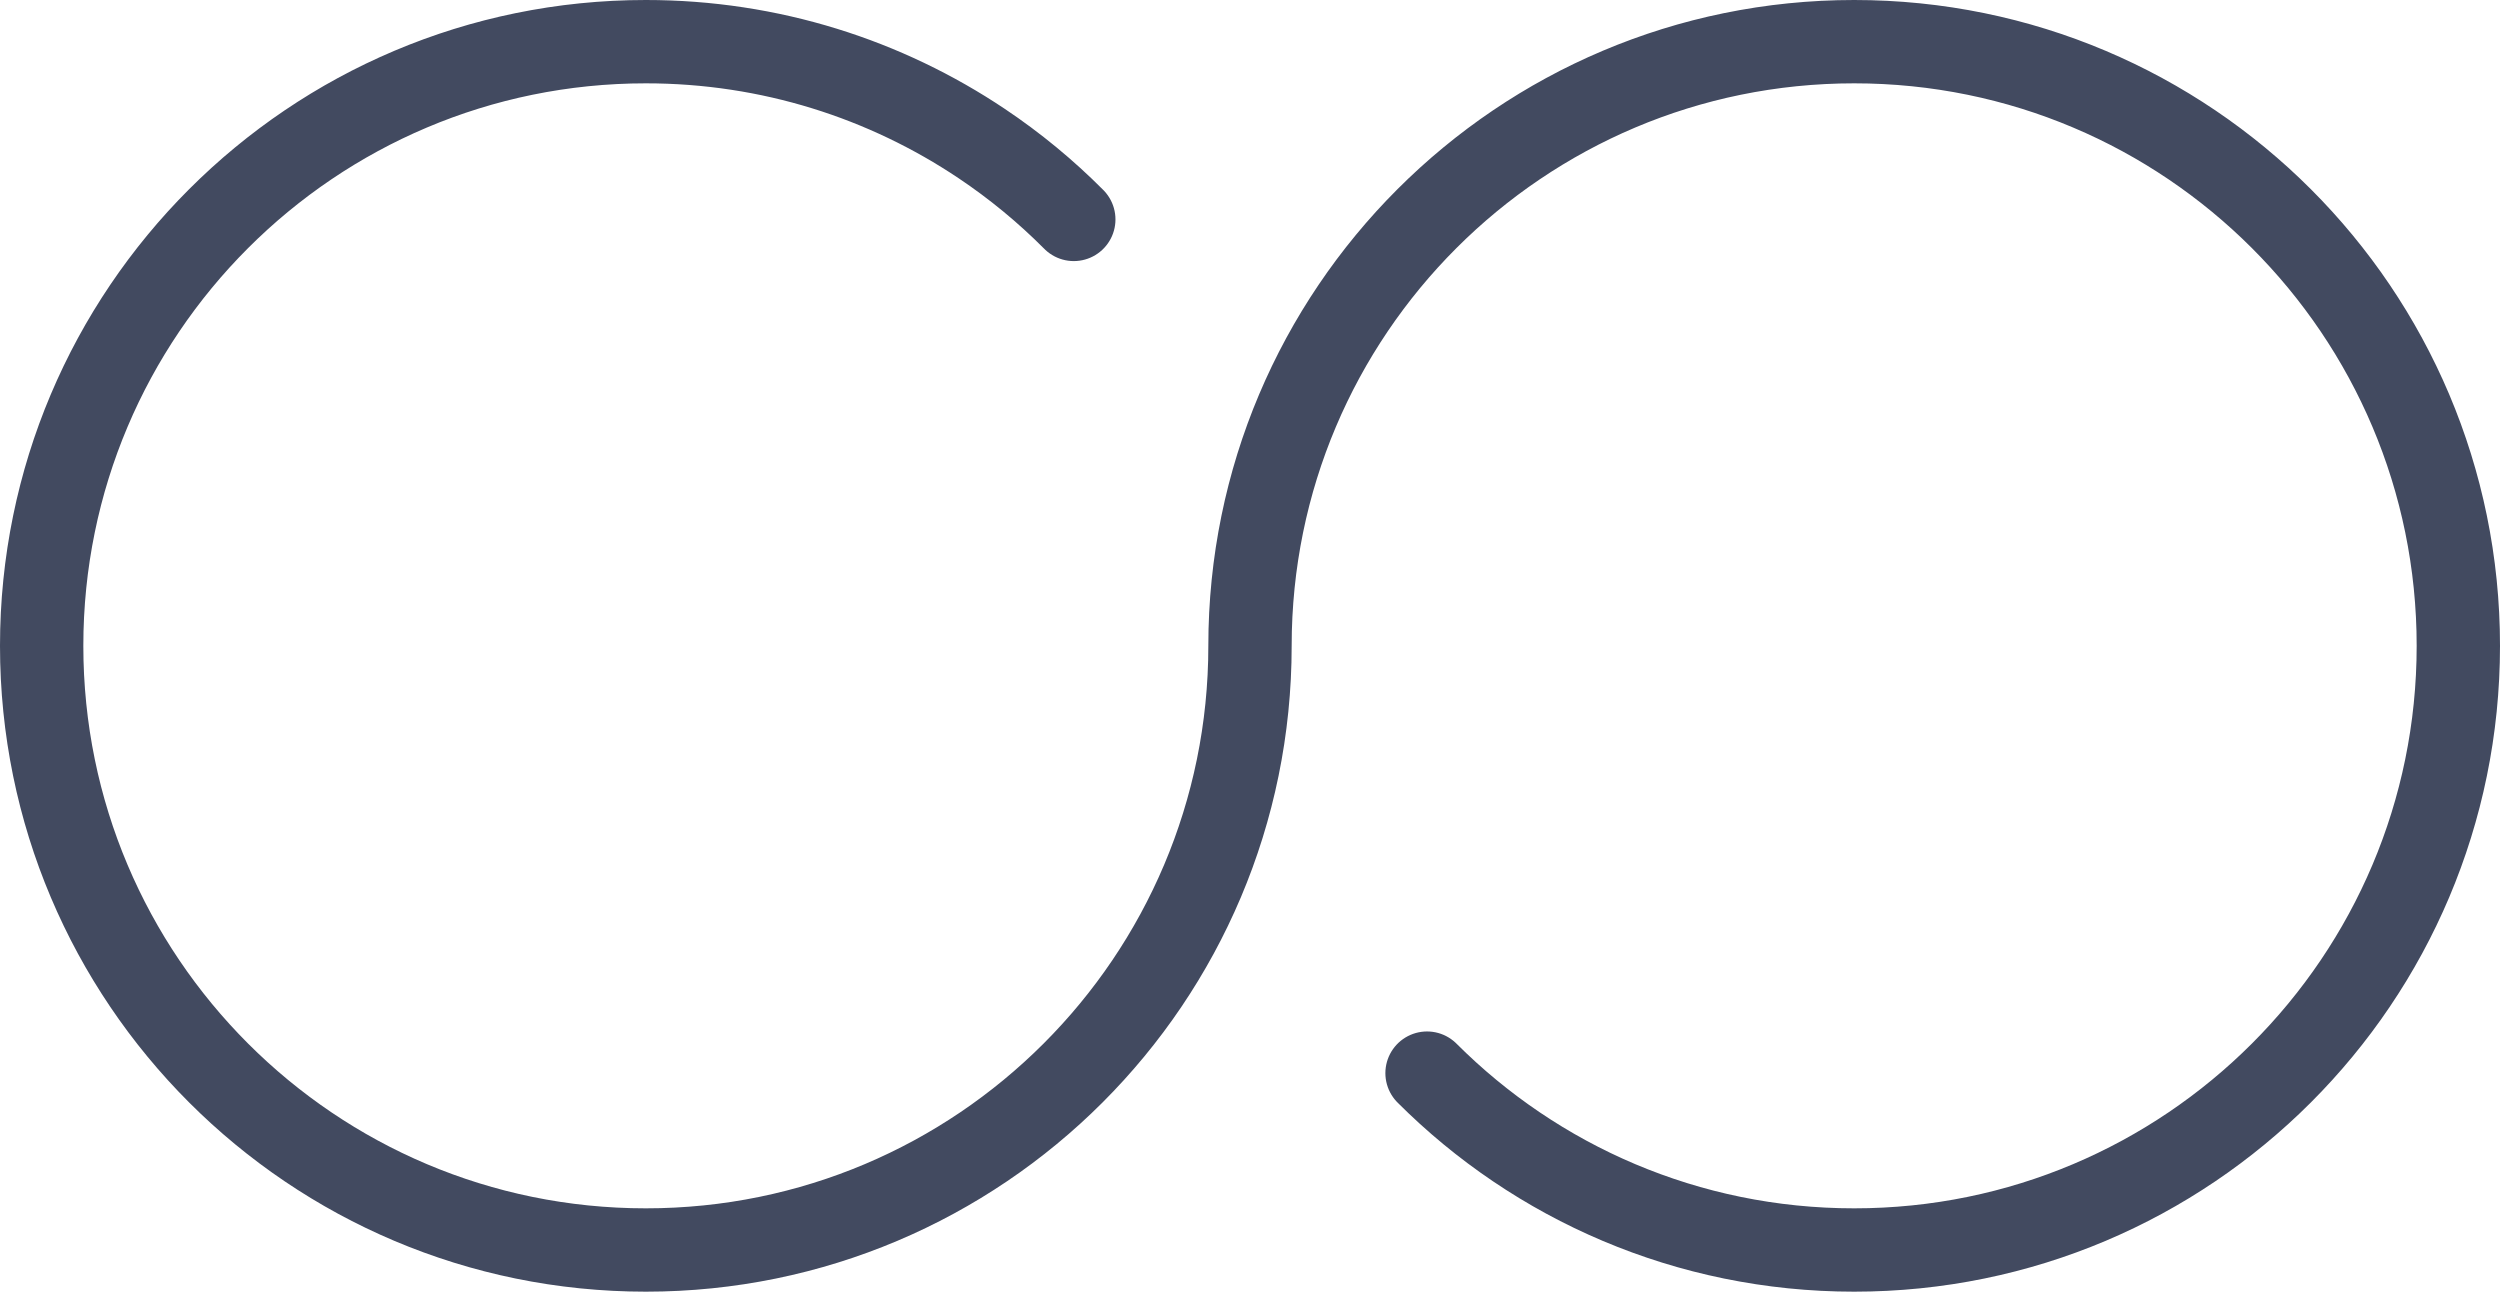 <svg xmlns="http://www.w3.org/2000/svg" xmlns:xlink="http://www.w3.org/1999/xlink" width="60" height="31" version="1.1" viewBox="0 0 60 31"><title>188 - Infinity (Flat)</title><desc>Created with Sketch.</desc><g id="Page-1" fill="none" fill-rule="evenodd" stroke="none" stroke-width="1"><g id="188---Infinity-(Flat)" stroke="#424A60" stroke-linecap="round" stroke-width="2" transform="translate(1, 1)"><path id="Stroke-858" d="M29,14.5 C29,22.508 22.508,29 14.5,29 C6.492,29 0,22.508 0,14.5 C0,6.492 6.492,0 14.5,0 C17.483,0 20.256,0.901 22.562,2.446 C23.358,2.979 24.098,3.589 24.771,4.266 M29,14.5 C29,6.492 35.492,0 43.5,0 C51.508,0 58,6.492 58,14.5 C58,22.508 51.508,29 43.5,29 C39.497,29 35.873,27.378 33.249,24.755"/></g></g></svg>